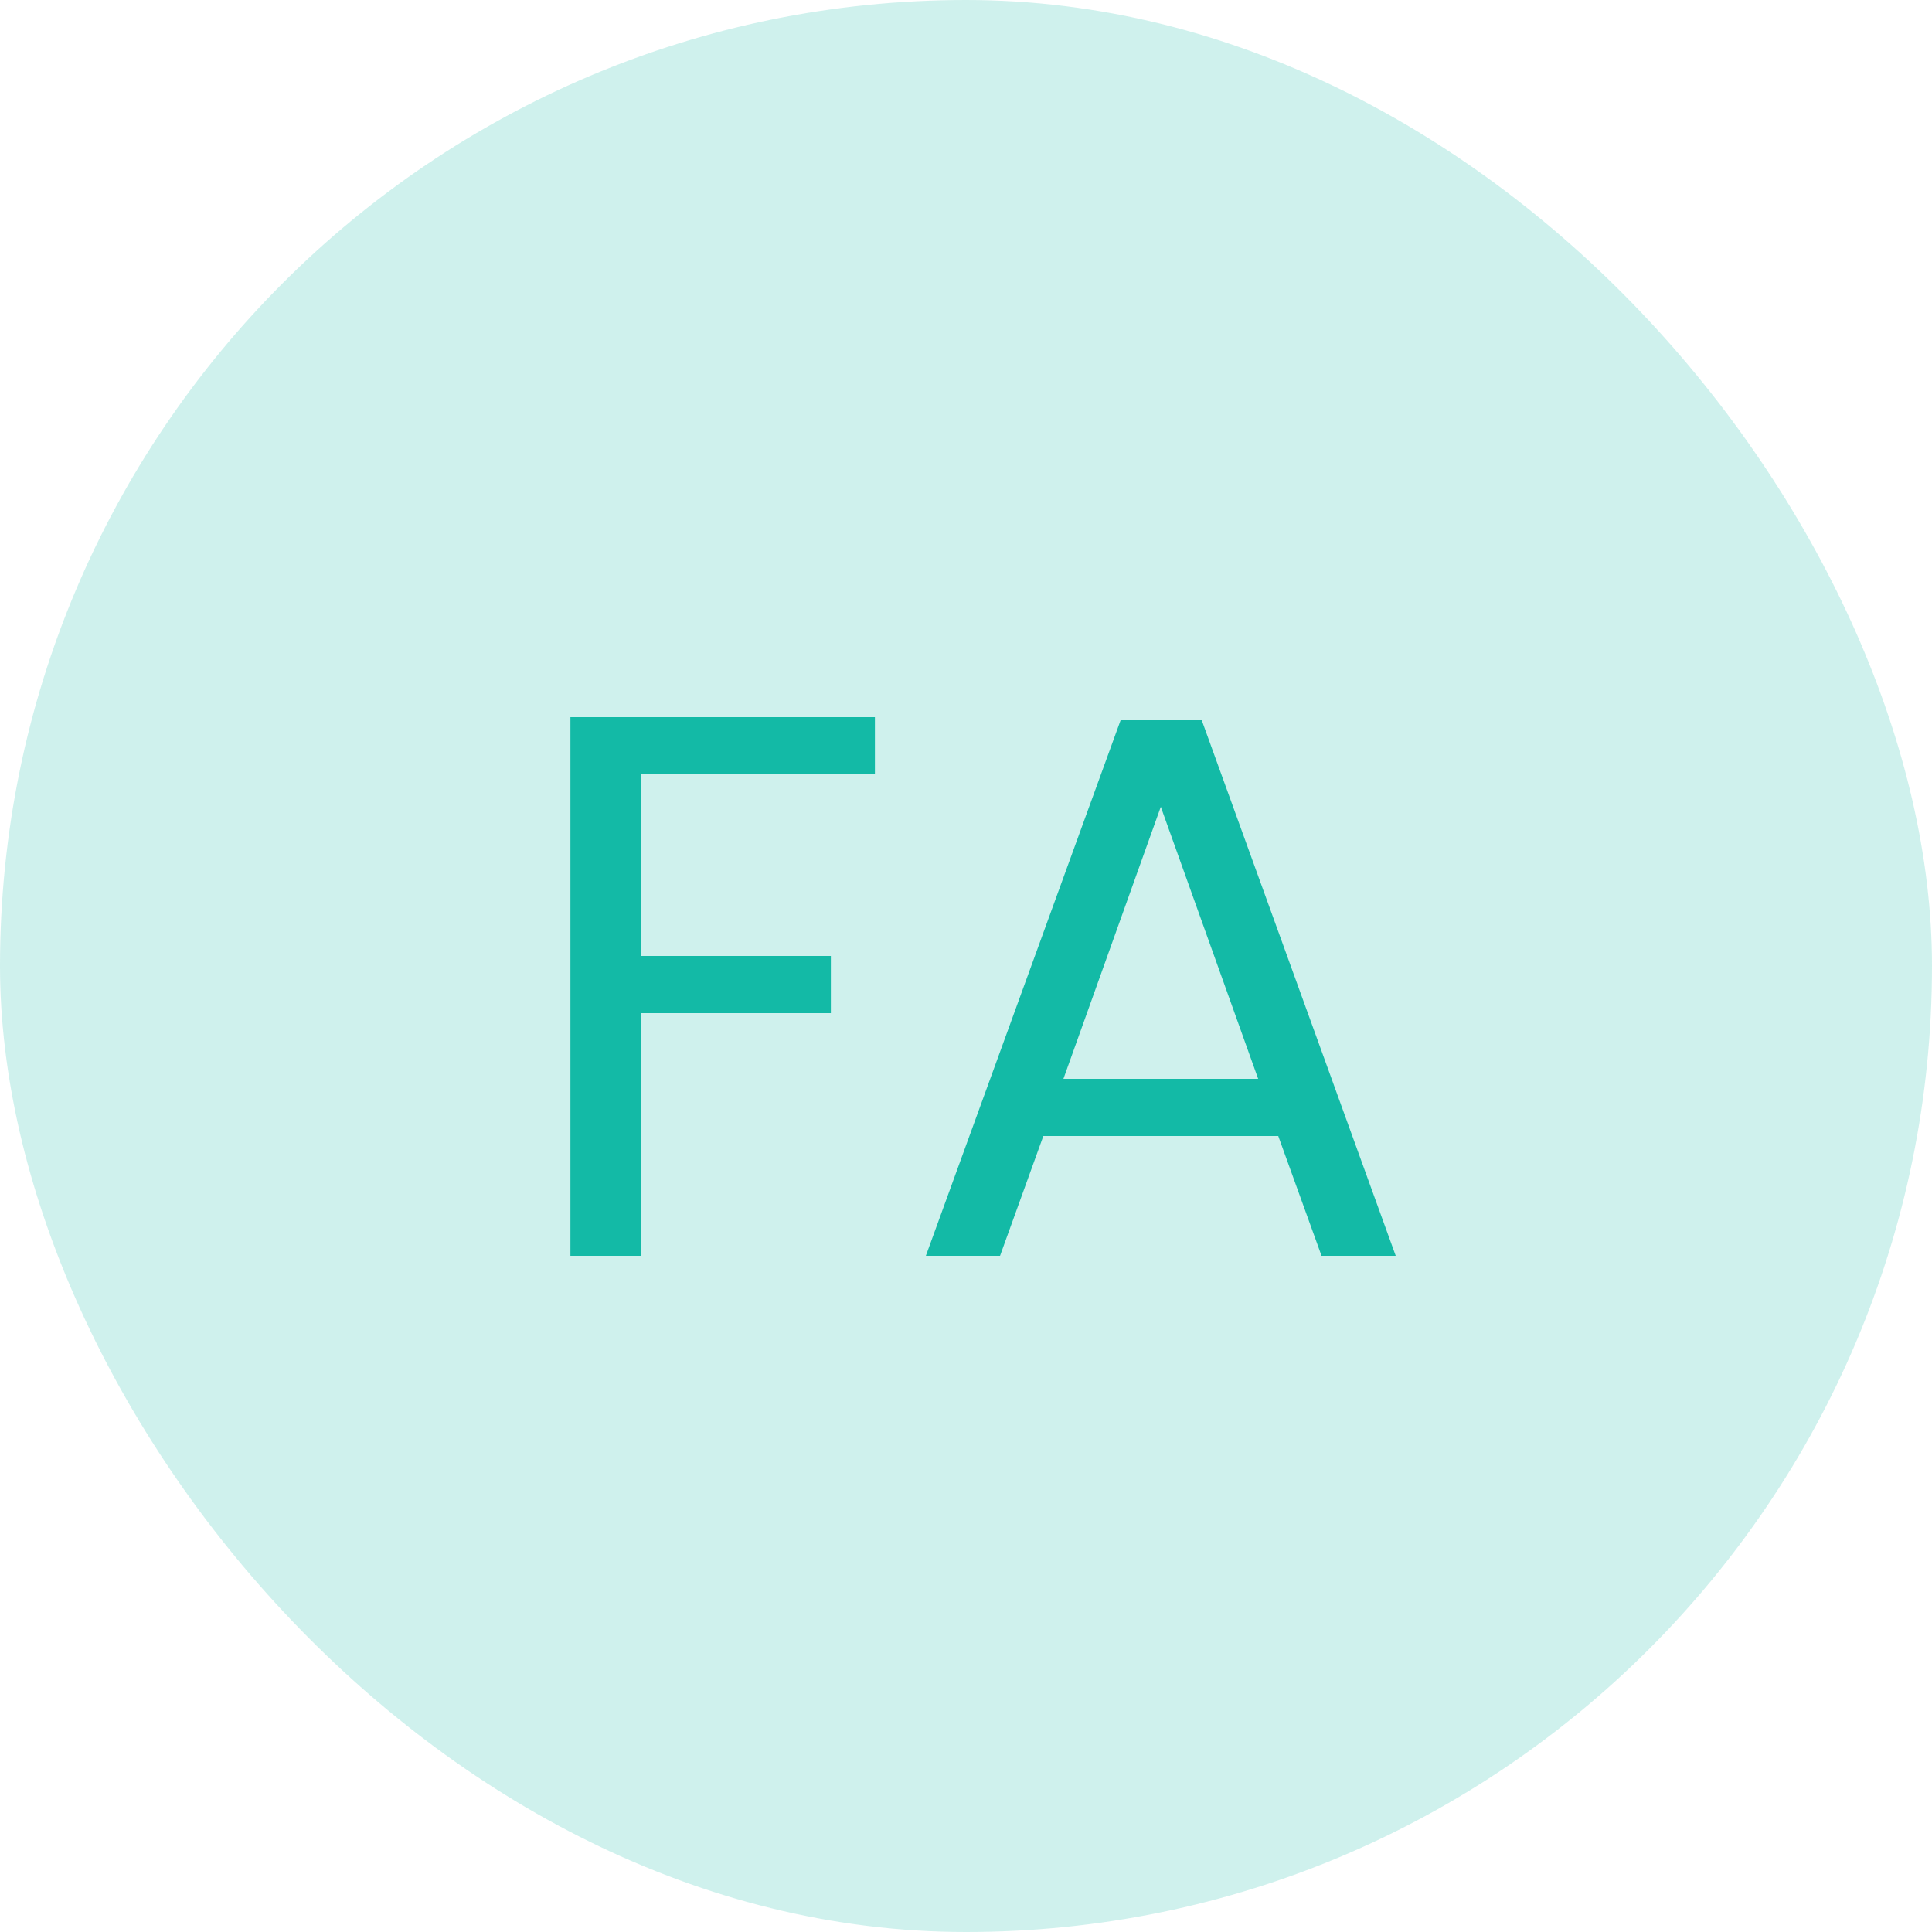<svg width="40" height="40" viewBox="0 0 40 40" fill="none" xmlns="http://www.w3.org/2000/svg">
<rect opacity="0.2" width="40" height="40" rx="20" fill="#13BAA6"/>
<path d="M11.81 26H13.266V20.976H17.202V19.792H13.266V16.032H18.114V14.848H11.81V26ZM27.361 26H28.897L24.881 14.912H23.201L19.169 26H20.705L21.601 23.52H26.465L27.361 26ZM26.049 22.336H22.017L24.033 16.704L26.049 22.336Z" fill="#13BAA6"/>
</svg>
